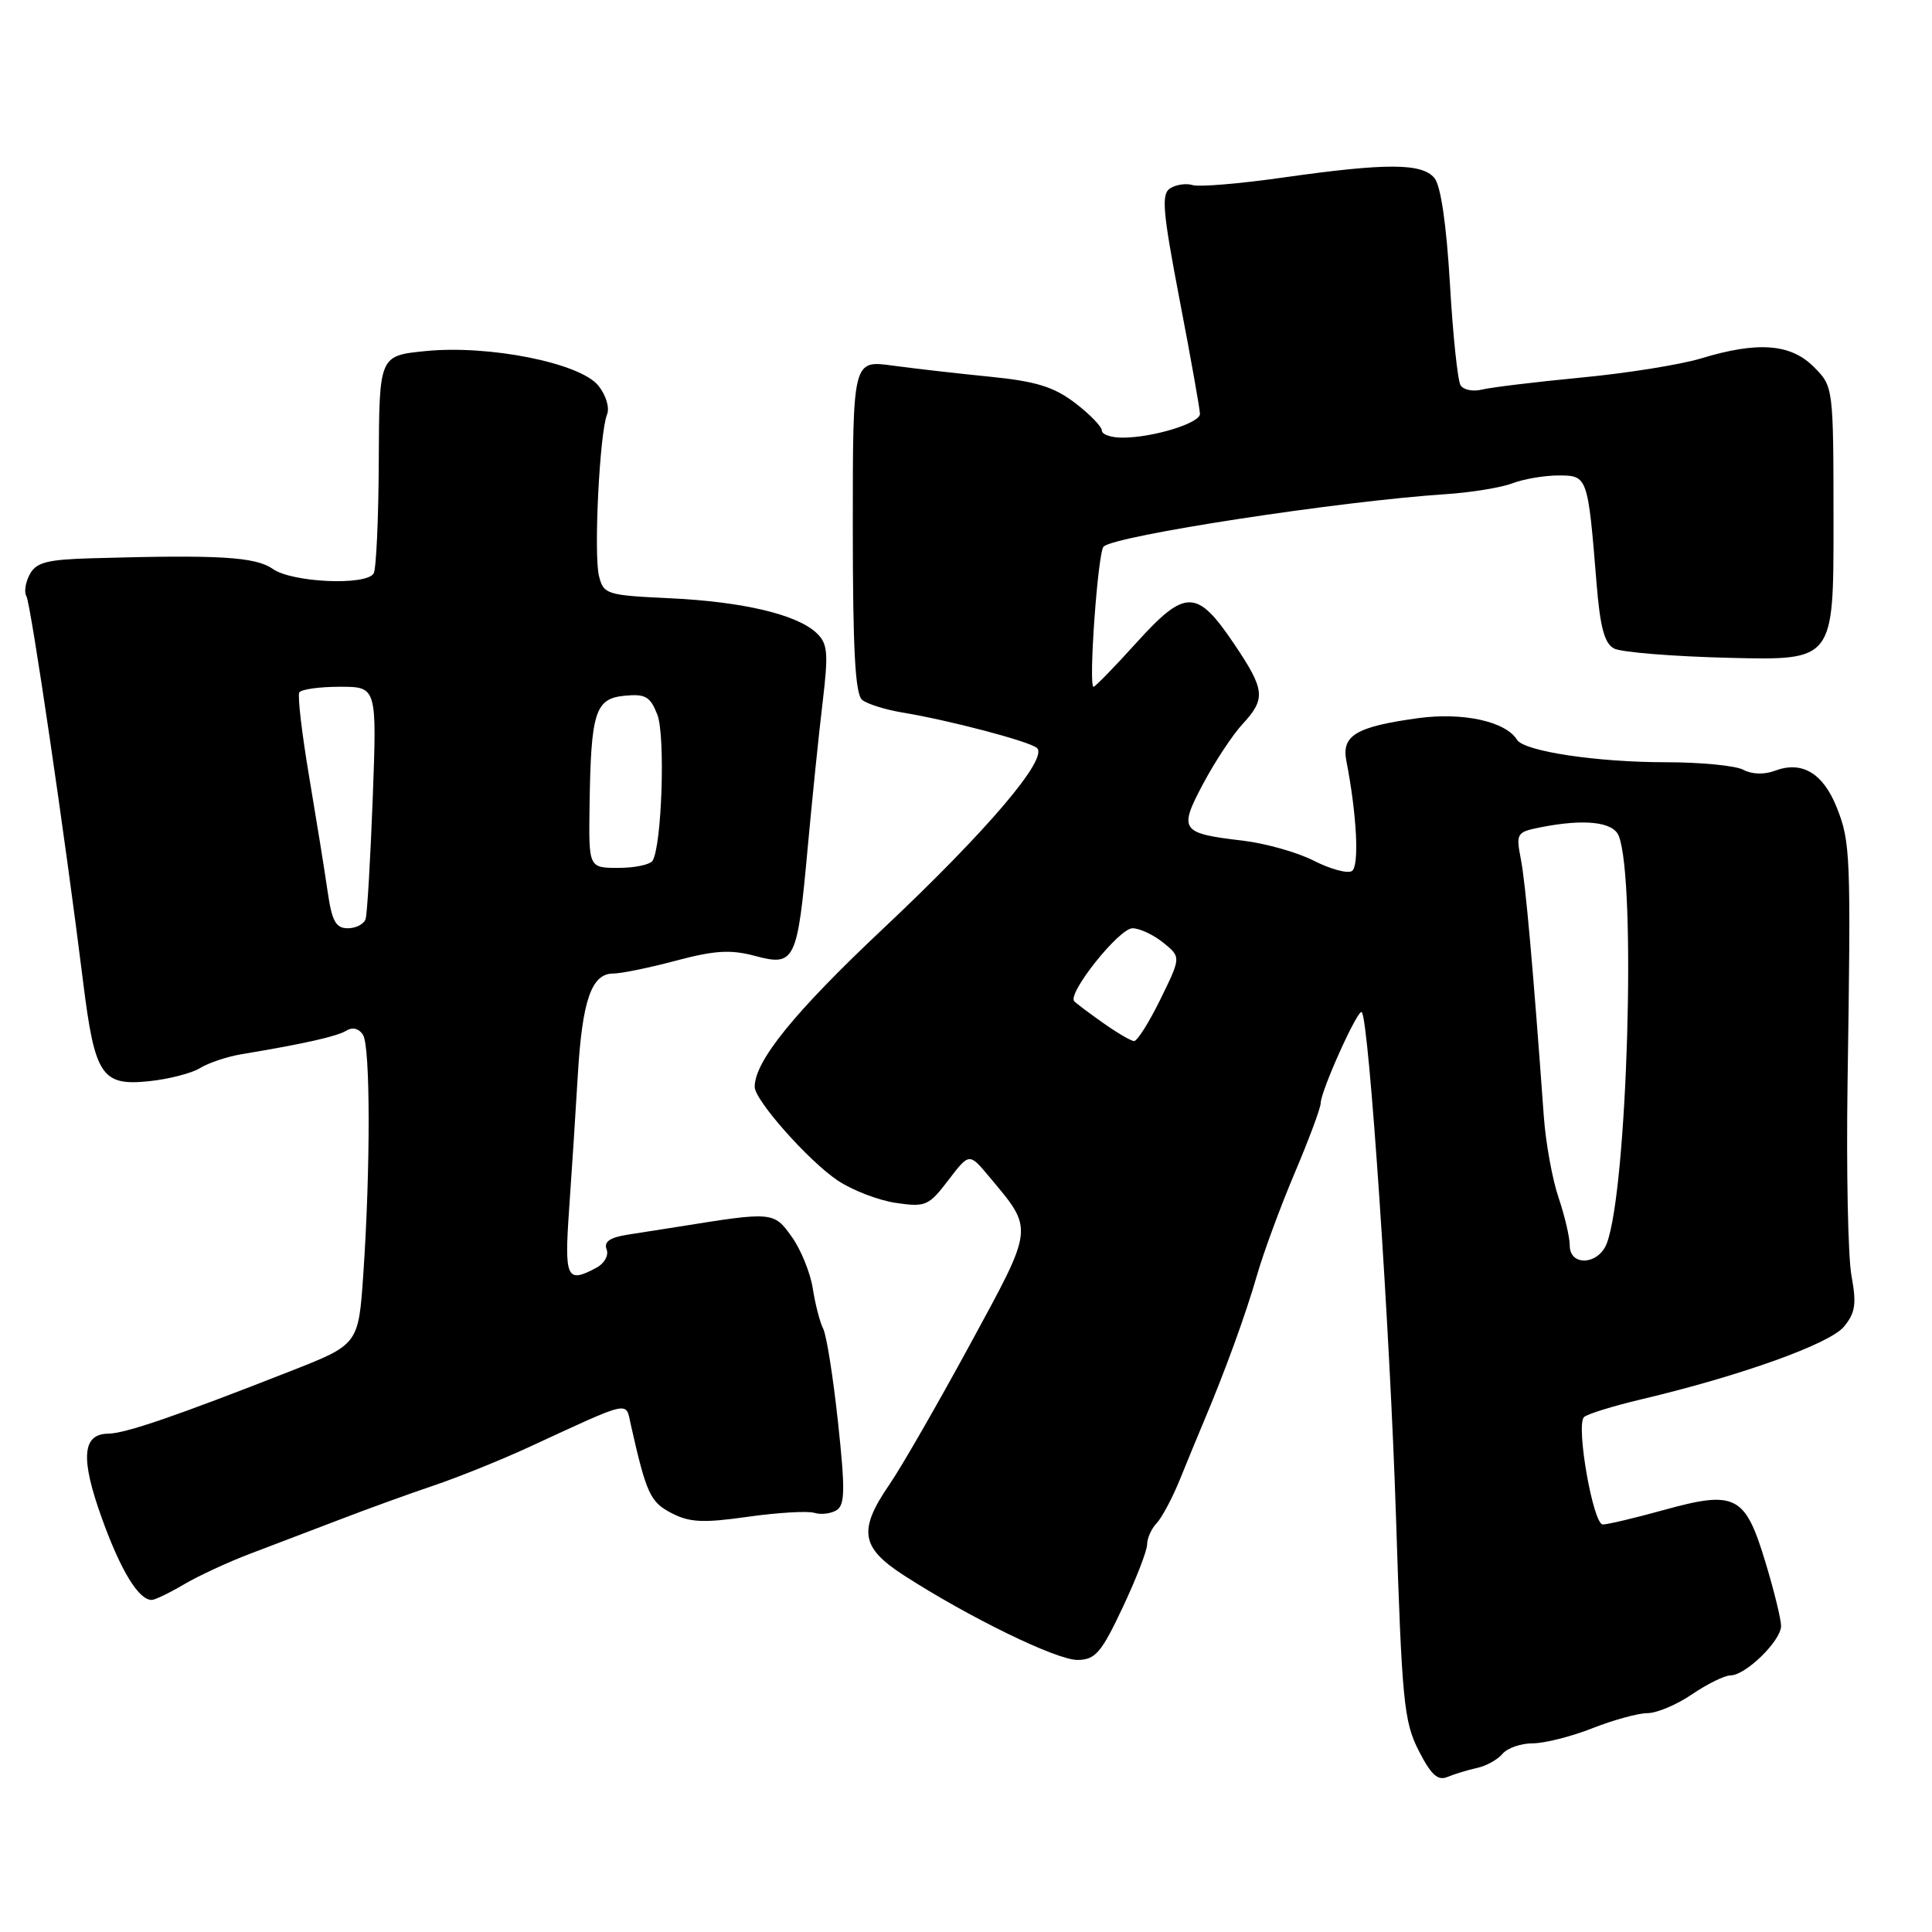 <?xml version="1.0" encoding="UTF-8" standalone="no"?>
<!DOCTYPE svg PUBLIC "-//W3C//DTD SVG 1.1//EN" "http://www.w3.org/Graphics/SVG/1.1/DTD/svg11.dtd" >
<svg xmlns="http://www.w3.org/2000/svg" xmlns:xlink="http://www.w3.org/1999/xlink" version="1.1" viewBox="0 0 256 256">
 <g >
 <path fill="currentColor"
d=" M 195.72 234.26 C 196.94 234.00 198.46 233.15 199.09 232.39 C 199.73 231.63 201.52 231.00 203.09 231.00 C 204.65 231.00 208.21 230.10 211.00 229.00 C 213.79 227.90 217.08 227.00 218.30 227.00 C 219.53 227.00 222.19 225.88 224.21 224.50 C 226.24 223.12 228.53 222.00 229.30 222.00 C 231.30 222.00 236.00 217.41 236.00 215.45 C 236.00 214.55 235.05 210.67 233.88 206.84 C 231.23 198.11 229.93 197.46 220.44 200.09 C 216.65 201.14 213.02 202.00 212.38 202.00 C 211.10 202.00 208.80 188.95 209.88 187.78 C 210.24 187.39 213.68 186.32 217.52 185.41 C 230.69 182.29 242.45 178.07 244.33 175.79 C 245.84 173.97 246.02 172.78 245.33 169.04 C 244.87 166.54 244.64 155.05 244.81 143.50 C 245.27 113.22 245.20 111.55 243.37 106.97 C 241.55 102.43 238.76 100.78 235.18 102.13 C 233.78 102.66 232.13 102.61 231.00 102.00 C 229.97 101.45 225.34 101.00 220.70 101.00 C 211.58 101.00 201.96 99.55 201.02 98.03 C 199.51 95.59 193.85 94.35 187.90 95.16 C 179.69 96.29 177.74 97.45 178.40 100.82 C 179.79 107.95 180.14 114.80 179.13 115.42 C 178.55 115.78 176.29 115.17 174.11 114.06 C 171.93 112.94 167.69 111.75 164.68 111.39 C 156.42 110.42 156.14 110.02 159.44 103.82 C 161.00 100.89 163.34 97.35 164.64 95.95 C 167.75 92.58 167.63 91.42 163.56 85.37 C 158.61 78.02 157.09 77.99 150.65 85.09 C 147.71 88.34 145.13 91.00 144.90 91.00 C 144.20 91.00 145.47 73.19 146.23 72.43 C 147.69 70.98 177.45 66.41 191.58 65.48 C 194.93 65.26 198.90 64.61 200.40 64.04 C 201.90 63.47 204.66 63.00 206.52 63.00 C 210.37 63.00 210.40 63.10 211.55 77.26 C 212.02 83.09 212.59 85.25 213.87 85.93 C 214.80 86.43 221.73 86.99 229.26 87.17 C 242.96 87.50 242.96 87.50 242.95 69.36 C 242.94 51.22 242.94 51.22 240.33 48.61 C 237.27 45.54 232.91 45.21 225.41 47.49 C 222.71 48.31 215.55 49.46 209.51 50.03 C 203.46 50.61 197.55 51.33 196.37 51.62 C 195.19 51.92 193.91 51.66 193.53 51.05 C 193.15 50.43 192.51 44.36 192.12 37.56 C 191.66 29.75 190.91 24.59 190.07 23.59 C 188.42 21.60 183.71 21.58 170.05 23.52 C 164.30 24.34 158.90 24.79 158.05 24.53 C 157.20 24.26 155.86 24.45 155.07 24.94 C 153.86 25.70 154.04 27.90 156.32 39.81 C 157.80 47.50 159.00 54.26 159.00 54.85 C 159.00 56.07 152.77 57.99 148.75 57.99 C 147.24 58.00 146.00 57.57 146.00 57.05 C 146.00 56.53 144.41 54.89 142.46 53.40 C 139.65 51.26 137.30 50.53 131.21 49.92 C 126.97 49.50 121.14 48.83 118.25 48.44 C 113.00 47.72 113.00 47.72 113.00 69.74 C 113.00 86.16 113.32 92.01 114.25 92.75 C 114.94 93.29 117.30 94.03 119.50 94.40 C 125.72 95.42 136.40 98.23 137.40 99.11 C 138.96 100.49 130.77 110.11 117.01 123.06 C 105.26 134.12 100.00 140.60 100.00 144.02 C 100.00 145.78 107.14 153.83 110.98 156.41 C 112.92 157.71 116.39 159.05 118.70 159.39 C 122.64 159.97 123.06 159.79 125.66 156.38 C 128.43 152.75 128.43 152.75 131.06 155.90 C 137.02 163.04 137.10 162.38 128.51 178.19 C 124.23 186.06 119.45 194.38 117.87 196.68 C 113.69 202.76 114.05 205.05 119.75 208.73 C 128.42 214.33 140.06 220.00 142.80 219.95 C 145.14 219.92 145.93 219.00 148.75 213.02 C 150.54 209.23 152.00 205.46 152.00 204.64 C 152.00 203.82 152.57 202.55 153.27 201.82 C 153.96 201.09 155.36 198.47 156.36 196.00 C 157.36 193.53 158.75 190.15 159.45 188.50 C 162.32 181.72 165.06 174.18 166.55 169.00 C 167.42 165.97 169.68 159.85 171.57 155.39 C 173.46 150.93 175.00 146.78 175.00 146.17 C 175.00 144.58 179.94 133.61 180.44 134.11 C 181.39 135.05 184.19 176.40 184.98 201.12 C 185.76 225.42 186.02 228.11 187.98 231.96 C 189.62 235.18 190.52 236.00 191.81 235.45 C 192.74 235.06 194.50 234.53 195.72 234.26 Z  M 24.39 209.93 C 26.31 208.80 30.28 206.96 33.19 205.86 C 36.11 204.75 41.42 202.73 45.00 201.36 C 48.58 199.98 54.20 197.94 57.50 196.83 C 60.80 195.71 66.42 193.44 70.00 191.79 C 83.81 185.42 82.88 185.63 83.58 188.75 C 85.65 197.93 86.15 199.03 88.99 200.50 C 91.39 201.74 93.19 201.82 99.11 200.98 C 103.07 200.42 107.03 200.19 107.90 200.46 C 108.78 200.73 110.11 200.57 110.85 200.11 C 111.97 199.40 112.00 197.39 111.04 188.45 C 110.40 182.50 109.52 176.93 109.08 176.07 C 108.64 175.21 108.02 172.81 107.70 170.74 C 107.38 168.67 106.13 165.58 104.91 163.88 C 102.55 160.55 102.38 160.54 90.00 162.53 C 88.08 162.83 85.00 163.32 83.17 163.60 C 80.81 163.97 79.99 164.54 80.38 165.55 C 80.68 166.34 80.09 167.42 79.03 167.98 C 75.08 170.10 74.77 169.42 75.41 160.25 C 75.75 155.44 76.27 147.45 76.56 142.50 C 77.15 132.53 78.38 129.00 81.25 129.00 C 82.31 129.00 86.06 128.23 89.58 127.29 C 94.70 125.93 96.80 125.80 100.03 126.66 C 105.33 128.08 105.65 127.42 107.02 112.38 C 107.62 105.84 108.51 97.12 109.01 93.00 C 109.78 86.49 109.68 85.29 108.20 83.88 C 105.62 81.43 98.47 79.73 88.75 79.27 C 80.38 78.88 79.98 78.75 79.37 76.33 C 78.65 73.46 79.45 57.32 80.44 54.91 C 80.80 54.02 80.30 52.36 79.28 51.09 C 76.85 48.09 64.78 45.68 56.38 46.52 C 50.25 47.13 50.25 47.13 50.19 61.05 C 50.16 68.71 49.85 75.43 49.51 75.99 C 48.49 77.63 38.72 77.19 36.15 75.39 C 33.84 73.77 29.02 73.49 12.24 73.97 C 6.21 74.14 4.80 74.51 3.94 76.11 C 3.37 77.17 3.17 78.47 3.50 79.00 C 4.07 79.93 8.65 111.06 11.00 130.00 C 12.55 142.52 13.46 143.91 19.70 143.27 C 22.34 143.00 25.40 142.21 26.50 141.53 C 27.61 140.84 30.08 140.01 32.00 139.69 C 40.29 138.31 44.66 137.33 45.90 136.56 C 46.71 136.06 47.56 136.28 48.10 137.12 C 49.08 138.67 49.10 154.76 48.14 168.83 C 47.50 178.15 47.50 178.15 38.50 181.68 C 23.35 187.63 16.60 189.95 14.32 189.97 C 10.88 190.01 10.64 193.26 13.51 201.21 C 16.00 208.13 18.37 212.00 20.10 212.00 C 20.53 212.00 22.46 211.07 24.39 209.93 Z  M 208.00 165.03 C 208.00 163.95 207.33 161.09 206.51 158.67 C 205.69 156.25 204.81 151.40 204.56 147.89 C 203.15 128.36 202.15 117.10 201.53 113.89 C 200.86 110.43 200.96 110.26 204.04 109.64 C 209.89 108.47 213.74 108.88 214.49 110.75 C 216.84 116.64 215.64 157.56 212.91 164.75 C 211.82 167.62 208.00 167.84 208.00 165.03 Z  M 146.20 135.57 C 144.39 134.29 142.65 132.99 142.35 132.68 C 141.36 131.69 148.28 123.00 150.06 123.00 C 151.00 123.00 152.84 123.86 154.14 124.91 C 156.50 126.82 156.50 126.82 153.76 132.41 C 152.25 135.49 150.68 137.98 150.26 137.95 C 149.84 137.92 148.02 136.85 146.20 135.57 Z  M 43.43 118.25 C 43.06 115.64 41.95 108.78 40.98 103.00 C 40.00 97.22 39.41 92.16 39.66 91.75 C 39.91 91.34 42.33 91.00 45.03 91.00 C 49.94 91.00 49.94 91.00 49.39 105.75 C 49.08 113.86 48.66 121.06 48.45 121.75 C 48.24 122.44 47.18 123.00 46.09 123.00 C 44.51 123.00 43.99 122.08 43.43 118.25 Z  M 78.12 106.75 C 78.30 94.33 78.86 92.56 82.76 92.19 C 85.52 91.92 86.16 92.29 87.10 94.69 C 88.18 97.45 87.70 112.05 86.47 114.05 C 86.15 114.57 84.11 115.00 81.94 115.00 C 78.00 115.00 78.00 115.00 78.12 106.75 Z "/>
</g>
</svg>